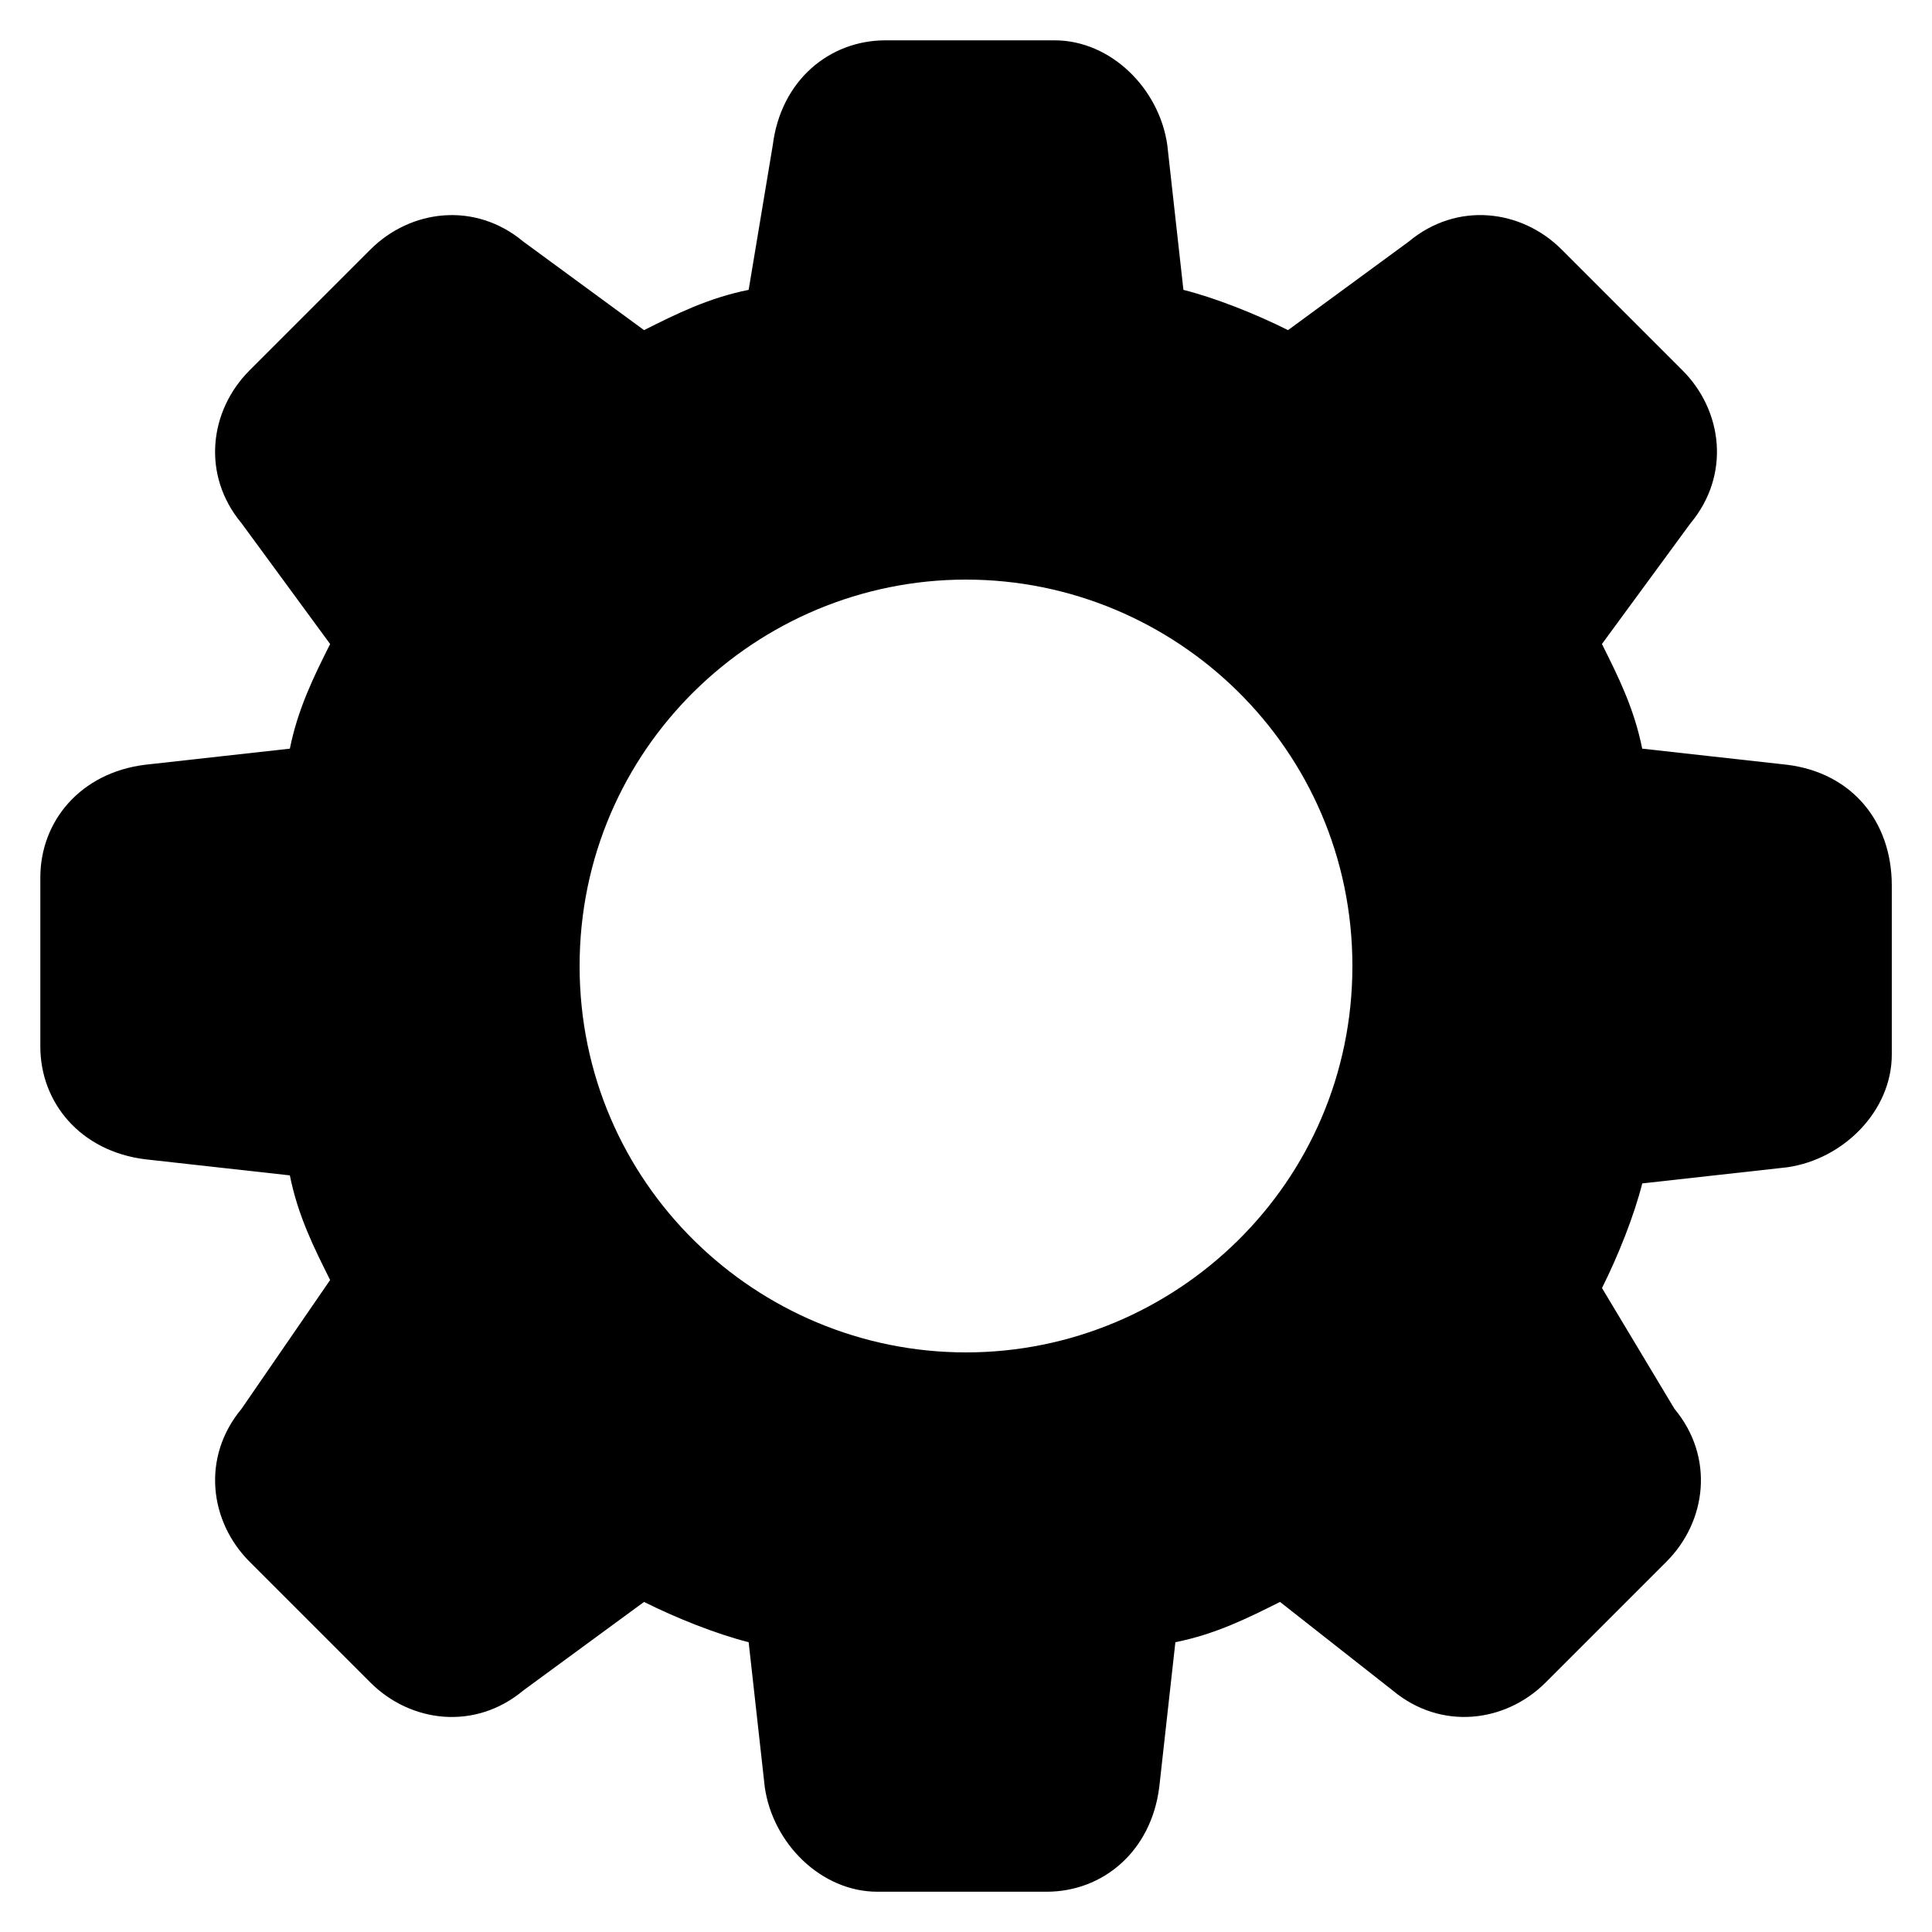 <svg xmlns="http://www.w3.org/2000/svg" width="32" height="32"><path d="m29.6 12.667-2.4-.267c-.133-.667-.4-1.2-.667-1.733l1.467-2c.667-.8.533-1.867-.133-2.533l-2-2c-.667-.667-1.733-.8-2.533-.133l-2 1.467c-.533-.267-1.2-.533-1.733-.667l-.267-2.4c-.133-.933-.933-1.733-1.867-1.733h-2.8c-.933 0-1.733.667-1.867 1.733l-.4 2.4c-.667.133-1.2.4-1.733.667l-2-1.467c-.8-.667-1.867-.533-2.533.133l-2 2c-.667.667-.8 1.733-.133 2.533l1.467 2c-.267.533-.533 1.067-.667 1.733l-2.4.267C1.334 12.8.668 13.6.668 14.534v2.8c0 .933.667 1.733 1.733 1.867l2.4.267c.133.667.4 1.2.667 1.733l-1.467 2.133c-.667.8-.533 1.867.133 2.533l2 2c.667.667 1.733.8 2.533.133l2-1.467c.533.267 1.2.533 1.733.667l.267 2.4c.133.933.933 1.733 1.867 1.733h2.8c.933 0 1.733-.667 1.867-1.733l.267-2.4c.667-.133 1.2-.4 1.733-.667L23.068 28c.8.667 1.867.533 2.533-.133l2-2c.667-.667.8-1.733.133-2.533l-1.2-2c.267-.533.533-1.2.667-1.733l2.4-.267c.933-.133 1.733-.933 1.733-1.867v-2.8c0-1.067-.667-1.867-1.733-2zM16 22.4c-3.467 0-6.4-2.8-6.4-6.4s2.933-6.4 6.4-6.4 6.4 2.8 6.4 6.4-2.933 6.4-6.4 6.4"/></svg>
